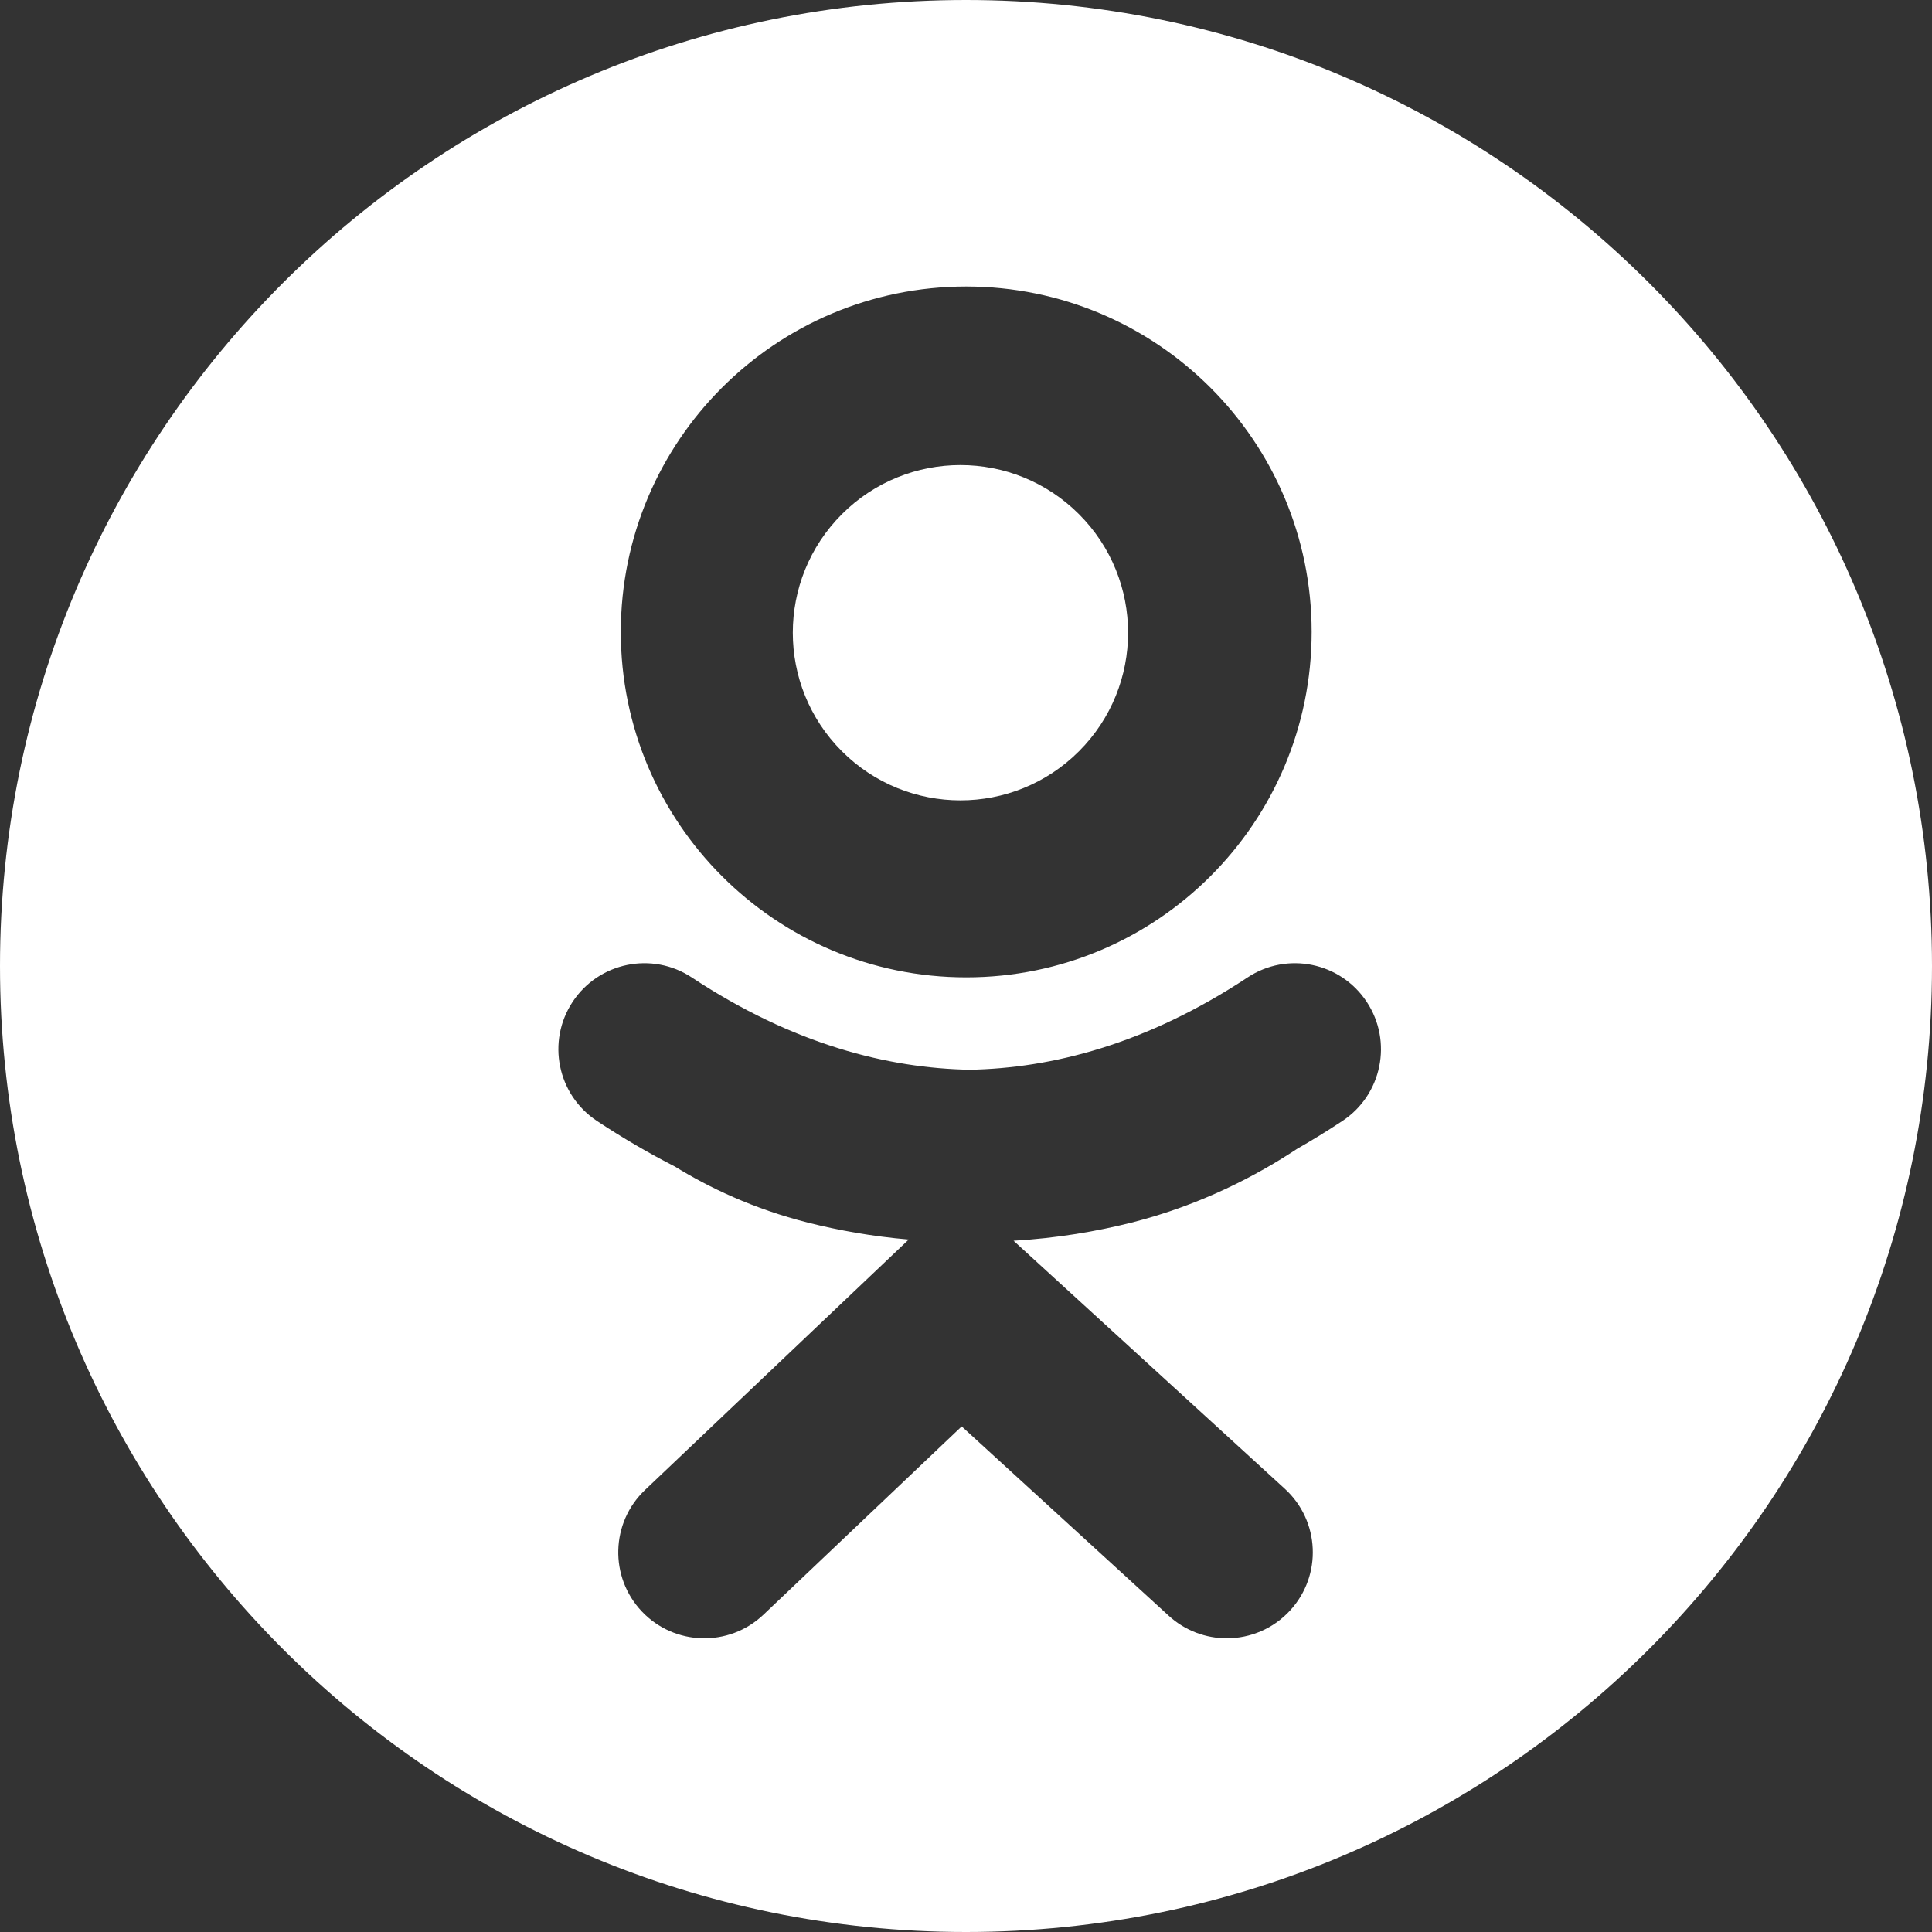 <?xml version="1.0" encoding="utf-8"?>
<!-- Generator: Adobe Illustrator 24.3.0, SVG Export Plug-In . SVG Version: 6.00 Build 0)  -->
<svg version="1.1" id="Слой_2_1_" xmlns="http://www.w3.org/2000/svg" xmlns:xlink="http://www.w3.org/1999/xlink" x="0px"
	 y="0px" viewBox="0 0 595.28 595.28" style="enable-background:new 0 0 595.28 595.28;" xml:space="preserve">
<rect x="0" y="0" width="595.28" height="595.28" fill="#333333" stroke="none"/>
<style type="text/css">
	.st0{fill:#FFFFFF;}
</style>
<path class="st0" d="M297.64,0C133.26,0,0,133.26,0,297.64s133.26,297.64,297.64,297.64s297.64-133.26,297.64-297.64
	S462.02,0,297.64,0z M297.71,88.28c58.78,0,106.43,47.65,106.43,106.43s-47.65,106.43-106.43,106.43s-106.43-47.65-106.43-106.43
	S238.93,88.28,297.71,88.28z M413.61,345.39c-4.7,3.11-9.37,5.97-14.01,8.62c-12.02,7.95-29.4,17.26-51.08,22.72
	c-10.59,2.66-22.77,4.78-36.23,5.56l83.59,76.43c10.8,9.88,11.55,26.64,1.67,37.44c-5.23,5.72-12.38,8.62-19.56,8.62
	c-6.39,0-12.79-2.29-17.88-6.94l-63.8-58.34l-61.07,58c-10.61,10.08-27.39,9.64-37.46-0.97c-10.08-10.61-9.64-27.39,0.97-37.46
	l81.24-77.15c-11.38-0.97-21.77-2.88-30.96-5.19c-16.89-4.25-30.6-10.84-41.1-17.31c-7.89-4.03-15.89-8.68-23.99-14.03
	c-12.21-8.07-15.57-24.51-7.5-36.72c8.07-12.21,24.51-15.57,36.72-7.5c31.28,20.67,60.48,27.96,85.61,28.43
	c25.14-0.46,54.33-7.76,85.61-28.43c12.21-8.07,28.65-4.71,36.72,7.5C429.18,320.88,425.82,337.32,413.61,345.39z"/>
<ellipse transform="matrix(0.707 -0.707 0.707 0.707 -51.153 266.386)" class="st0" cx="295.98" cy="194.94" rx="51.66" ry="51.66"/>
</svg>

